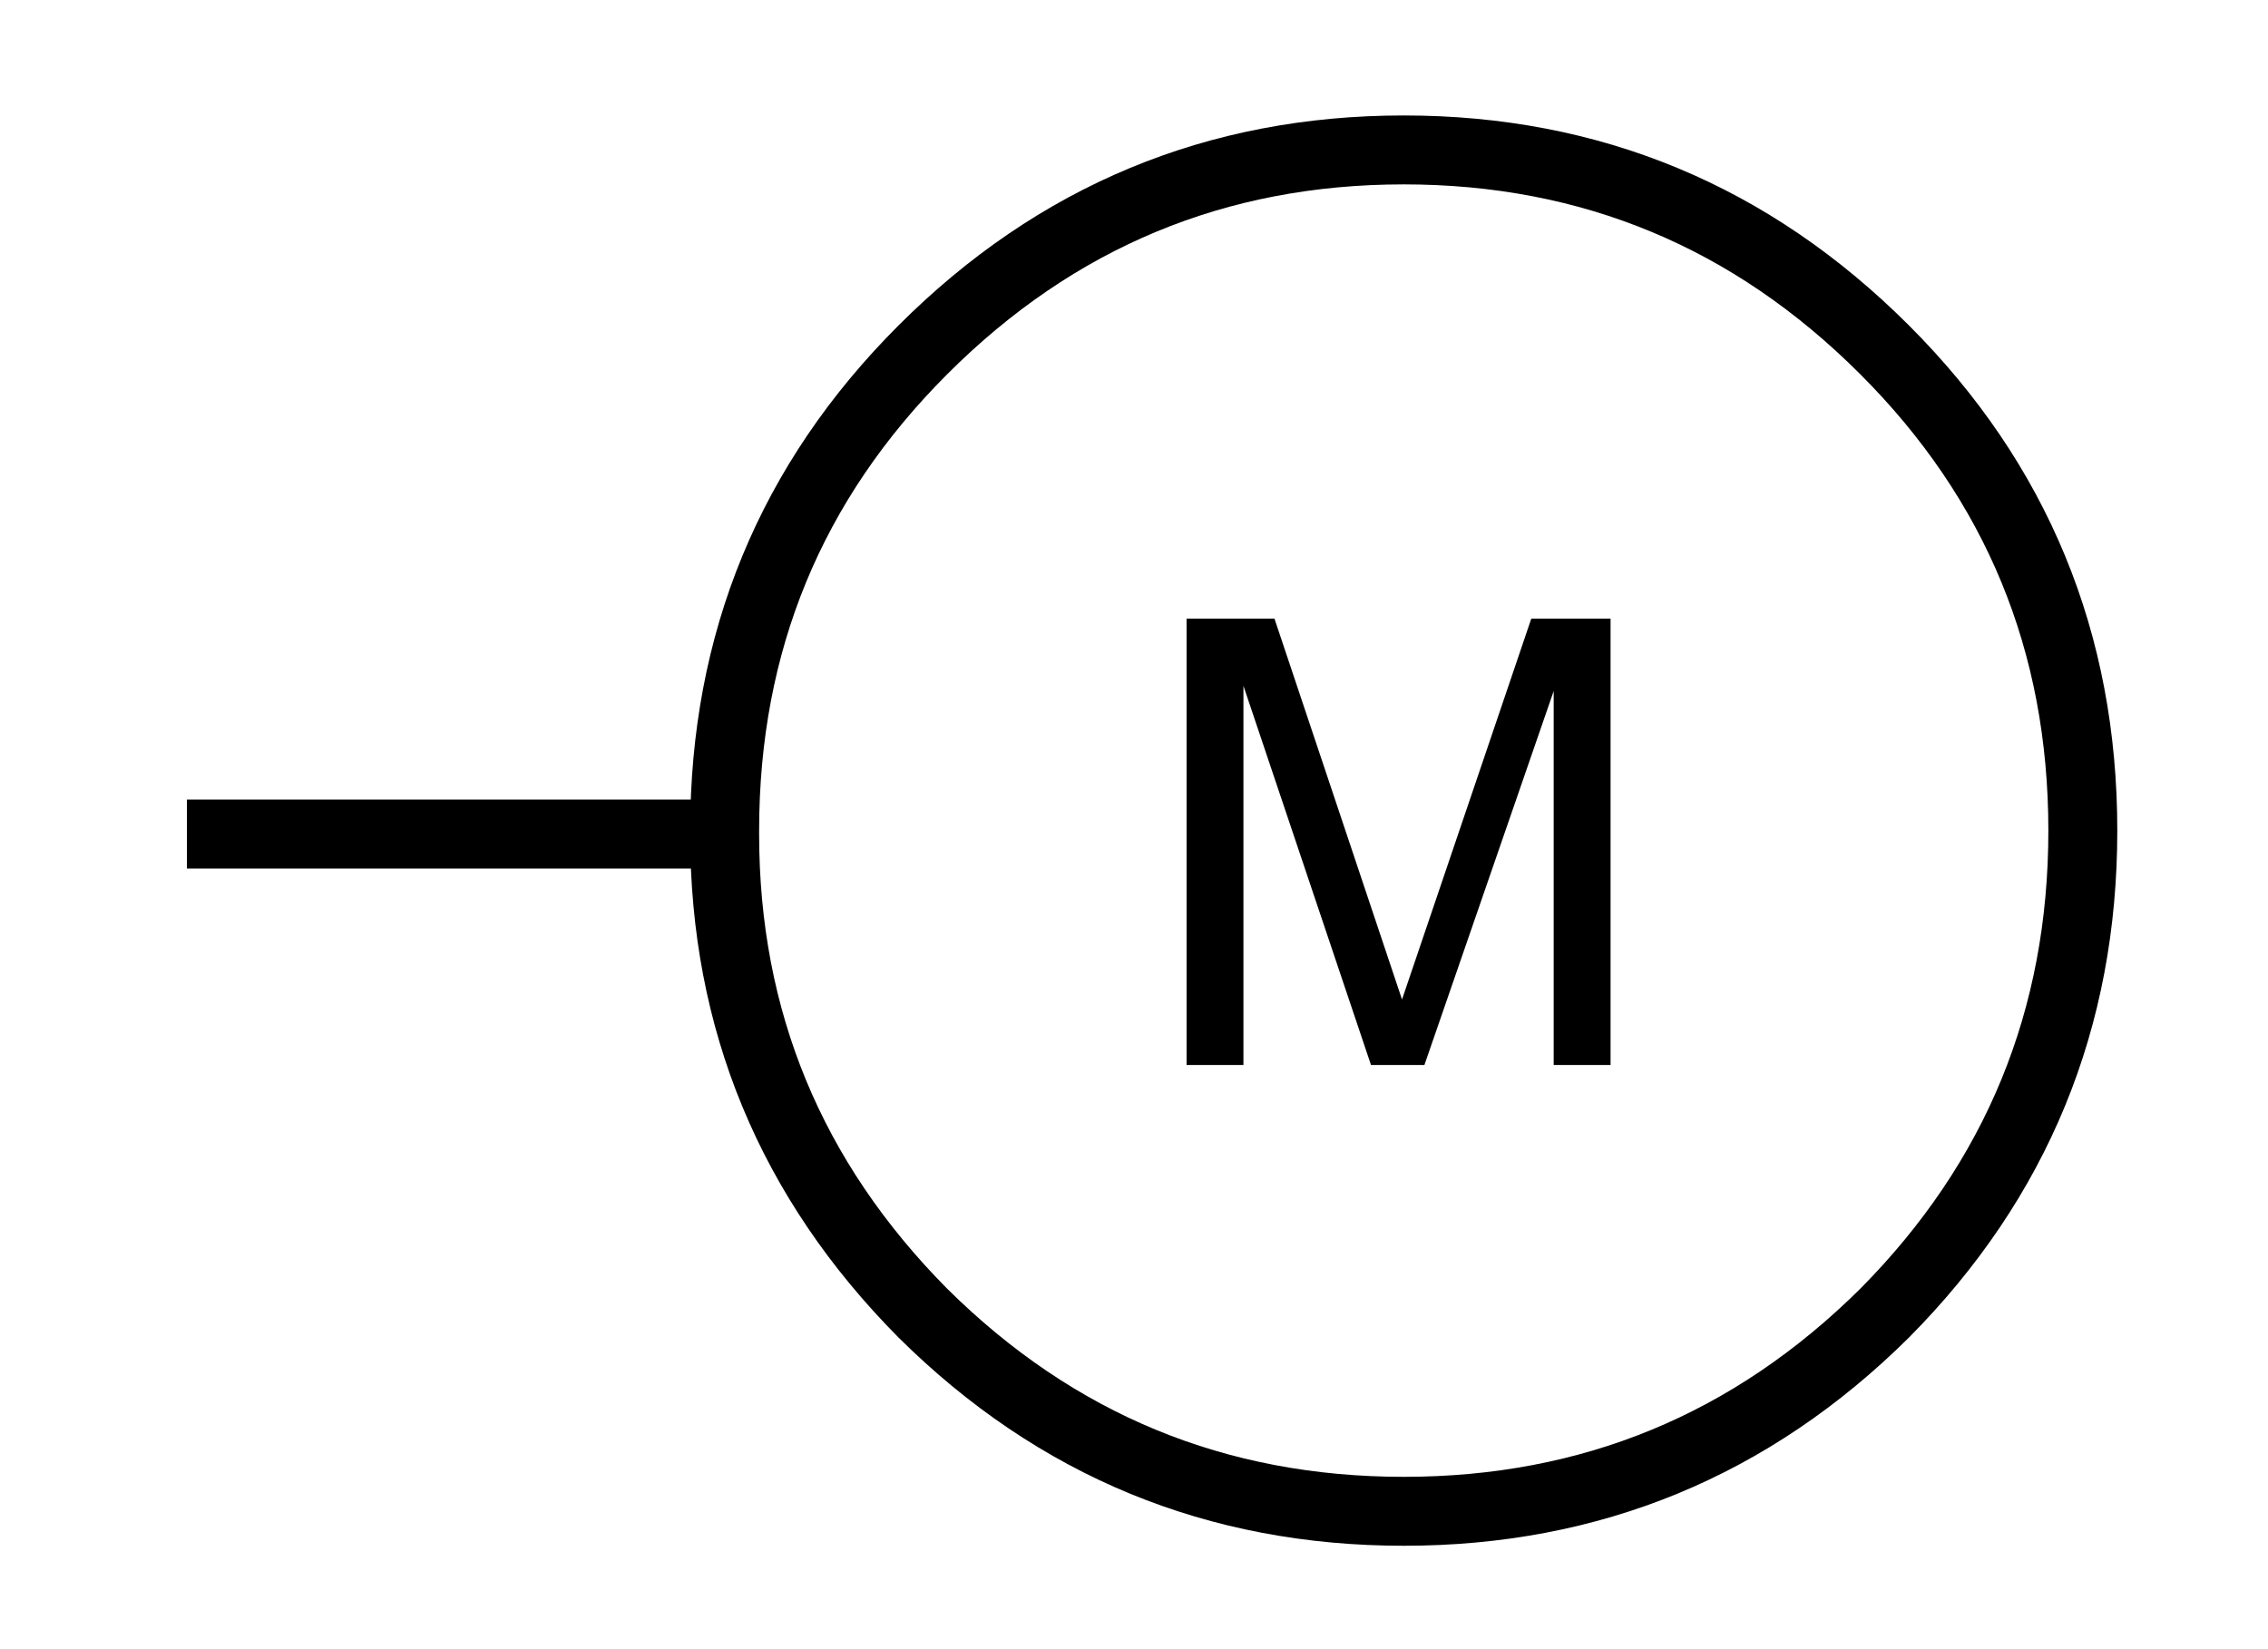 <?xml version='1.0' encoding='UTF-8'?>
<svg xmlns:xlink="http://www.w3.org/1999/xlink" xmlns="http://www.w3.org/2000/svg" version="1.1" width="55px" height="40px" viewBox="-31.65 -23.6 63.05 47.85"><defs><g id="c1"><path fill="#000000" stroke="none" d="M3.95 -5.65 L7.65 5.4 11.4 -5.65 13.7 -5.65 13.7 7.3 12.05 7.3 12.05 -3.55 8.3 7.3 6.75 7.3 3.05 -3.7 3.05 7.3 1.4 7.3 1.4 -5.65 3.95 -5.65"/><path fill="none" stroke="#000000" stroke-width="2.0" d="M-27.6 0.6 L-12.0 0.6 -12.0 0.5 Q-12.0 -7.7 -6.25 -13.45 -0.45 -19.25 7.7 -19.25 15.85 -19.25 21.65 -13.45 27.4 -7.7 27.4 0.5 27.4 8.7 21.65 14.5 15.85 20.25 7.7 20.25 -0.45 20.25 -6.25 14.5 -12.0 8.7 -12.0 0.6"/><path fill="#333333" fill-opacity="0.0" d="M25.7 -19.6 L25.7 20.15 -27.65 20.15 -27.65 -19.6 25.7 -19.6"/></g></defs><g><g><use transform="matrix(1.0,0.0,0.0,1.0,0.0,0.0)" xlink:href="#c1"/></g></g></svg>
